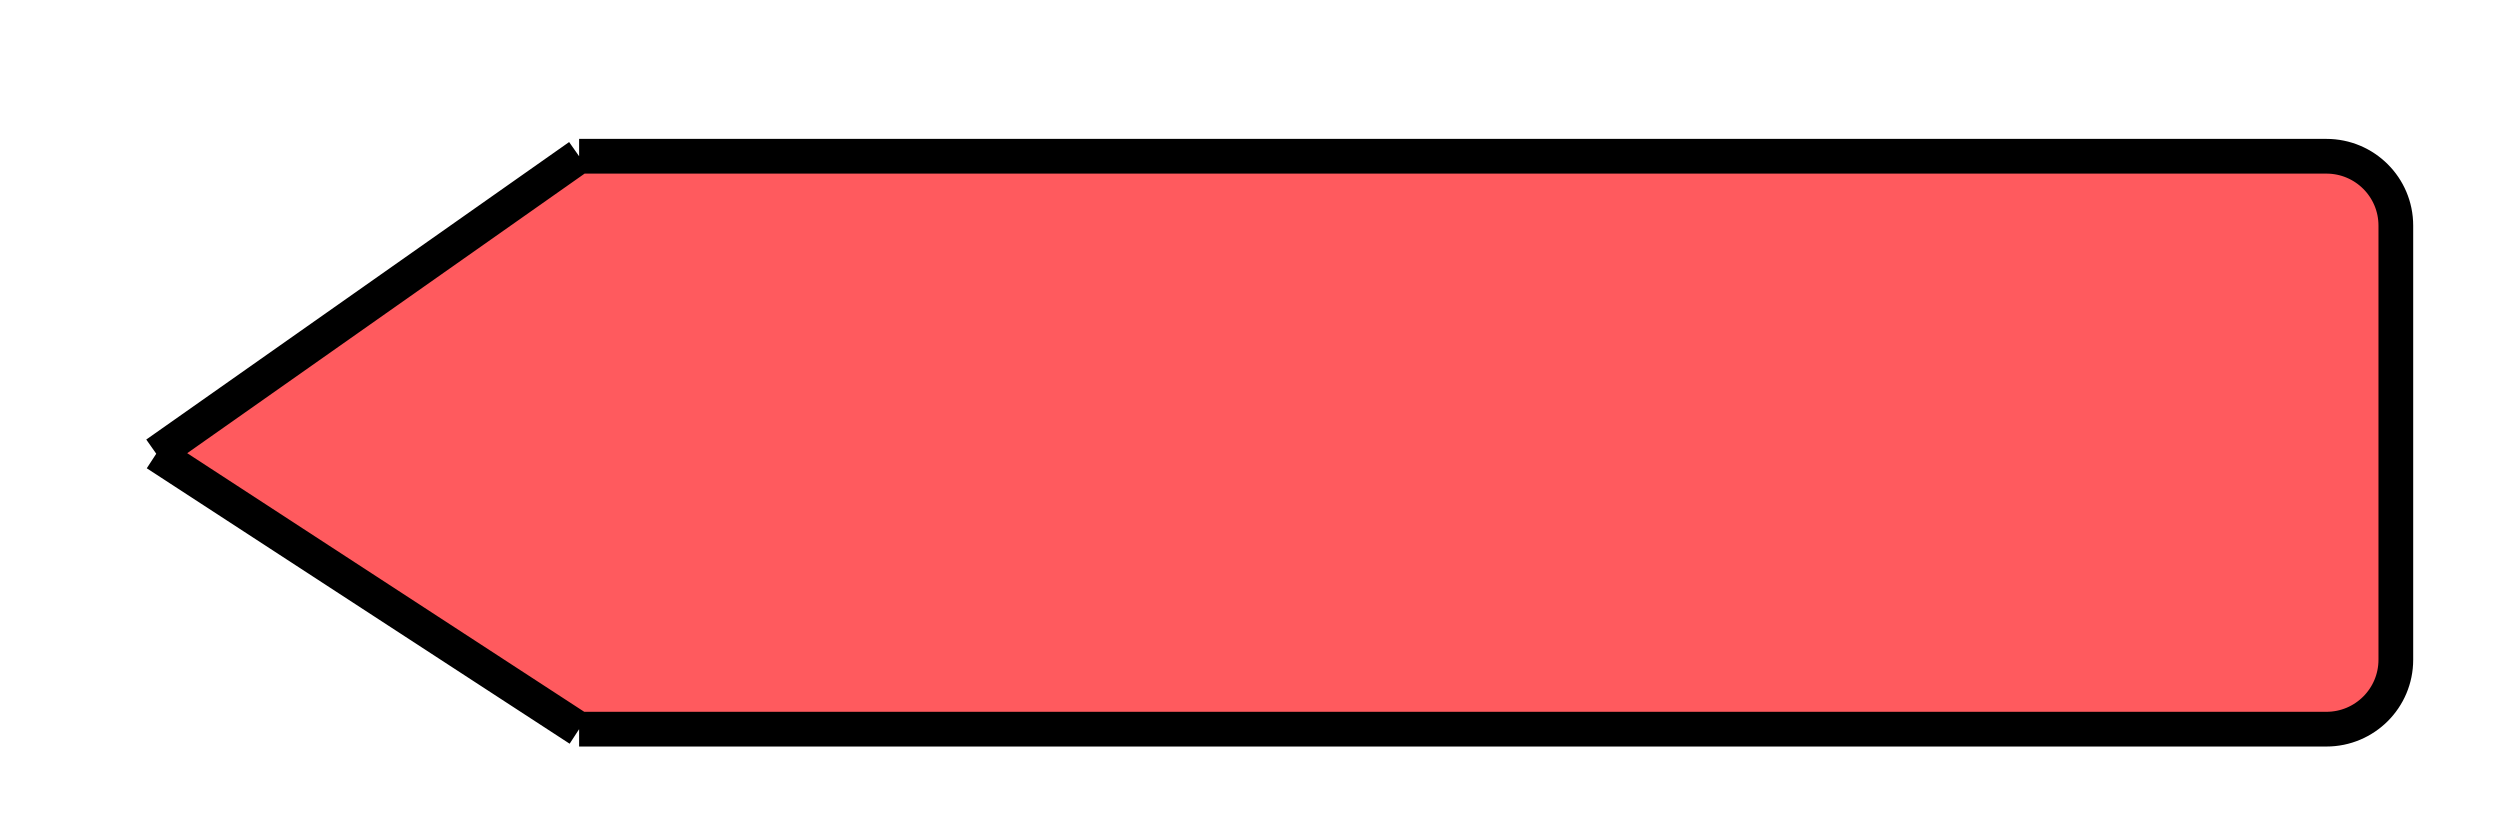 <svg width="144" height="47" viewBox="0 0 144 47" fill="none" xmlns="http://www.w3.org/2000/svg">
<g filter="url(#filter0_di_67_45)">
<path d="M30.357 36C63.484 36 97.783 36 131.001 36C133.21 36 135 34.211 135 32.002C135 23.203 135 12.628 135 6.994C135 4.785 133.209 3 131 3H30.357L6 20.135C6 20.135 20.845 29.804 30.357 36Z" fill="#FF5A5E"/>
<path d="M30.357 36C63.484 36 97.783 36 131.001 36C133.21 36 135 34.211 135 32.002C135 23.203 135 12.628 135 6.994C135 4.785 133.209 3 131 3H30.357M30.357 36C20.845 29.804 15.512 26.33 6 20.135M30.357 36C20.845 29.804 6 20.135 6 20.135M30.357 3C20.845 9.691 15.512 13.443 6 20.135M30.357 3L6 20.135" stroke="black" stroke-width="2"/>
</g>
<defs>
<filter id="filter0_di_67_45" x="0.217" y="0" width="143.783" height="47" filterUnits="userSpaceOnUse" color-interpolation-filters="sRGB">
<feFlood flood-opacity="0" result="BackgroundImageFix"/>
<feColorMatrix in="SourceAlpha" type="matrix" values="0 0 0 0 0 0 0 0 0 0 0 0 0 0 0 0 0 0 127 0" result="hardAlpha"/>
<feOffset dx="2" dy="4"/>
<feGaussianBlur stdDeviation="3"/>
<feComposite in2="hardAlpha" operator="out"/>
<feColorMatrix type="matrix" values="0 0 0 0 0 0 0 0 0 0 0 0 0 0 0 0 0 0 0.58 0"/>
<feBlend mode="normal" in2="BackgroundImageFix" result="effect1_dropShadow_67_45"/>
<feBlend mode="normal" in="SourceGraphic" in2="effect1_dropShadow_67_45" result="shape"/>
<feColorMatrix in="SourceAlpha" type="matrix" values="0 0 0 0 0 0 0 0 0 0 0 0 0 0 0 0 0 0 127 0" result="hardAlpha"/>
<feOffset dx="1" dy="2"/>
<feGaussianBlur stdDeviation="2"/>
<feComposite in2="hardAlpha" operator="arithmetic" k2="-1" k3="1"/>
<feColorMatrix type="matrix" values="0 0 0 0 1 0 0 0 0 1 0 0 0 0 1 0 0 0 0.39 0"/>
<feBlend mode="normal" in2="shape" result="effect2_innerShadow_67_45"/>
</filter>
</defs>
</svg>
